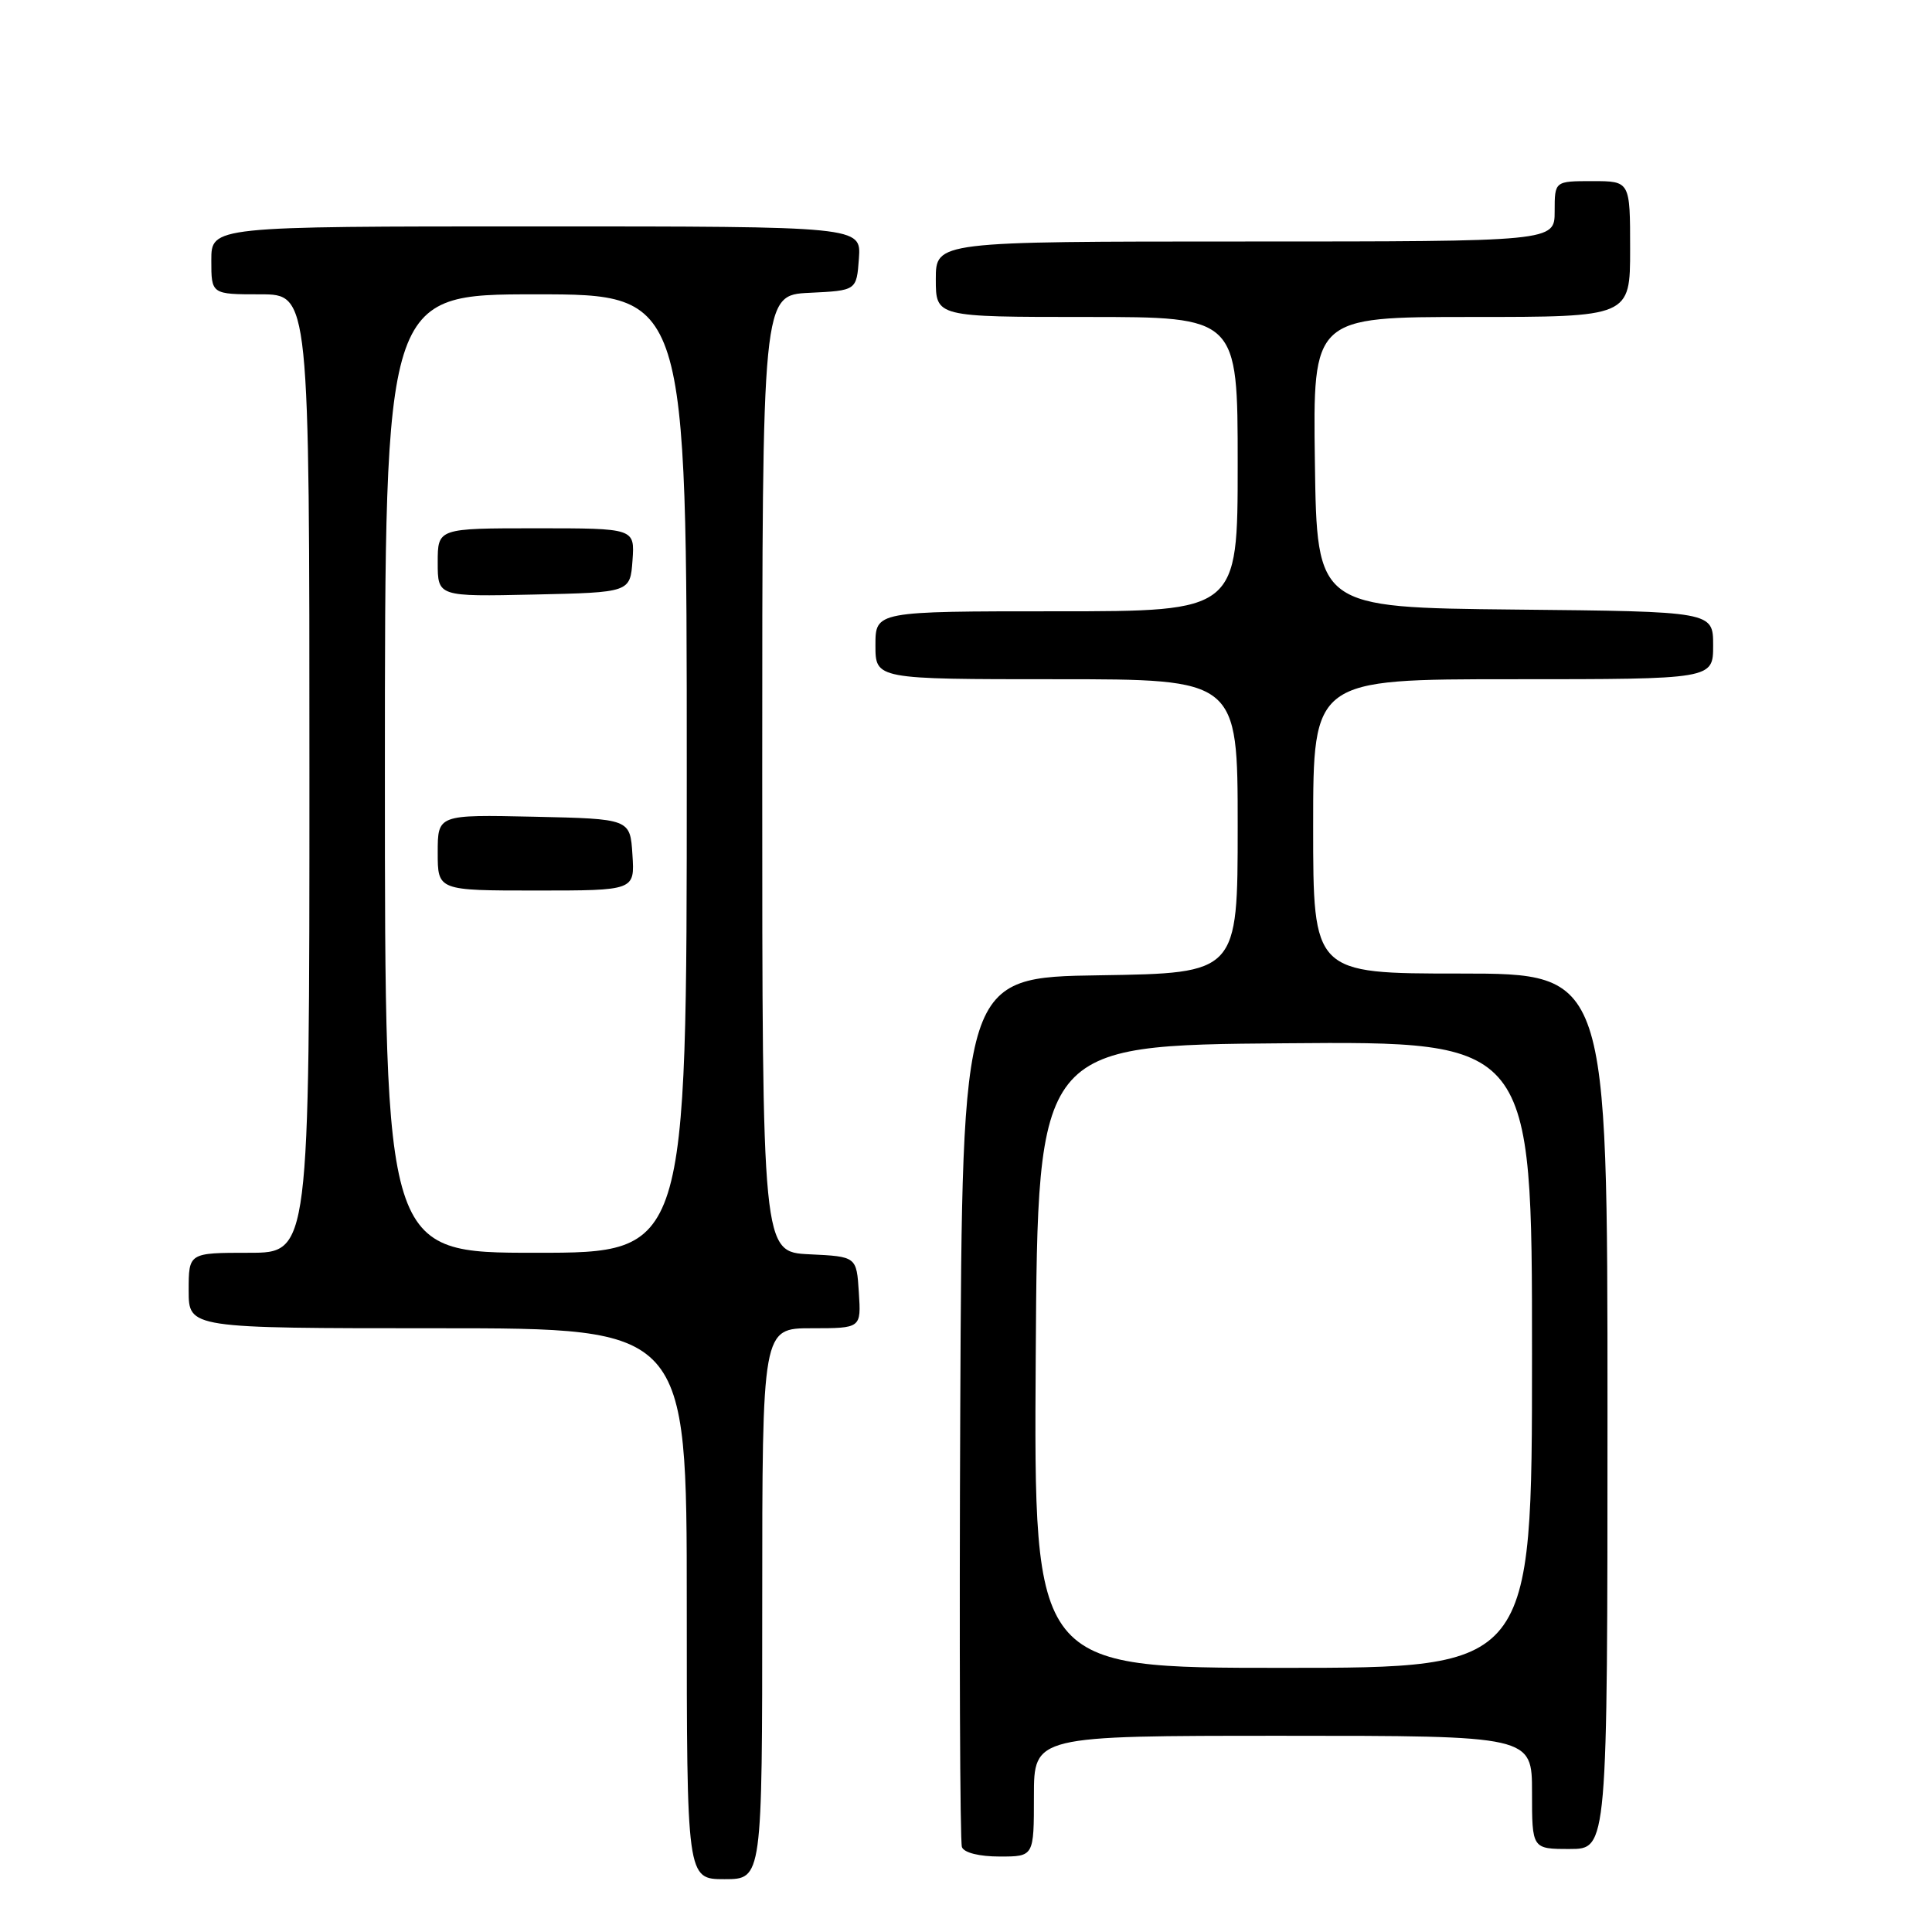 <?xml version="1.0" encoding="UTF-8" standalone="no"?>
<!DOCTYPE svg PUBLIC "-//W3C//DTD SVG 1.1//EN" "http://www.w3.org/Graphics/SVG/1.1/DTD/svg11.dtd" >
<svg xmlns="http://www.w3.org/2000/svg" xmlns:xlink="http://www.w3.org/1999/xlink" version="1.1" viewBox="0 0 256 256">
 <g >
 <path fill="currentColor"
d=" M 101.00 212.50 C 101.00 176.00 101.00 176.00 107.55 176.00 C 114.11 176.00 114.11 176.00 113.80 171.25 C 113.50 166.50 113.50 166.50 107.25 166.20 C 101.00 165.90 101.00 165.90 101.00 102.50 C 101.00 39.10 101.00 39.10 107.25 38.80 C 113.50 38.50 113.50 38.50 113.81 34.25 C 114.11 30.00 114.11 30.00 71.06 30.00 C 28.00 30.00 28.00 30.00 28.00 34.50 C 28.00 39.00 28.00 39.00 34.50 39.00 C 41.00 39.00 41.00 39.00 41.00 102.50 C 41.00 166.00 41.00 166.00 33.00 166.00 C 25.00 166.00 25.00 166.00 25.00 171.00 C 25.00 176.00 25.00 176.00 58.00 176.00 C 91.00 176.00 91.00 176.00 91.00 212.50 C 91.00 249.00 91.00 249.00 96.00 249.00 C 101.00 249.00 101.00 249.00 101.00 212.50 Z  M 137.00 238.00 C 137.00 230.00 137.00 230.00 170.00 230.00 C 203.00 230.00 203.00 230.00 203.00 237.50 C 203.00 245.00 203.00 245.00 208.00 245.00 C 213.00 245.00 213.00 245.00 213.00 187.00 C 213.00 129.00 213.00 129.00 193.50 129.00 C 174.00 129.00 174.00 129.00 174.00 109.50 C 174.00 90.00 174.00 90.00 200.50 90.00 C 227.00 90.00 227.00 90.00 227.00 85.52 C 227.00 81.03 227.00 81.03 200.75 80.77 C 174.50 80.50 174.50 80.50 174.23 61.25 C 173.96 42.00 173.96 42.00 194.98 42.00 C 216.00 42.00 216.00 42.00 216.00 33.00 C 216.00 24.00 216.00 24.00 211.00 24.00 C 206.00 24.00 206.00 24.00 206.00 28.00 C 206.00 32.00 206.00 32.00 165.00 32.00 C 124.00 32.00 124.00 32.00 124.00 37.00 C 124.00 42.00 124.00 42.00 144.00 42.00 C 164.00 42.00 164.00 42.00 164.00 61.50 C 164.00 81.00 164.00 81.00 140.00 81.00 C 116.00 81.00 116.00 81.00 116.00 85.50 C 116.00 90.00 116.00 90.00 140.00 90.00 C 164.00 90.00 164.00 90.00 164.00 109.48 C 164.00 128.95 164.00 128.95 145.75 129.23 C 127.50 129.50 127.50 129.50 127.24 186.50 C 127.10 217.85 127.20 244.06 127.46 244.75 C 127.74 245.50 129.77 246.00 132.47 246.00 C 137.00 246.00 137.00 246.00 137.00 238.00 Z  M 51.00 102.50 C 51.00 39.00 51.00 39.00 71.00 39.00 C 91.00 39.00 91.00 39.00 91.00 102.50 C 91.00 166.00 91.00 166.00 71.00 166.00 C 51.00 166.00 51.00 166.00 51.00 102.50 Z  M 83.80 113.25 C 83.50 108.50 83.50 108.50 70.75 108.22 C 58.00 107.94 58.00 107.94 58.00 112.97 C 58.00 118.00 58.00 118.00 71.05 118.00 C 84.11 118.00 84.11 118.00 83.80 113.25 Z  M 83.81 74.25 C 84.11 70.00 84.11 70.00 71.06 70.00 C 58.00 70.00 58.00 70.00 58.00 74.53 C 58.00 79.06 58.00 79.06 70.75 78.78 C 83.50 78.50 83.50 78.50 83.81 74.25 Z  M 137.24 179.75 C 137.50 138.50 137.50 138.50 170.25 138.24 C 203.00 137.97 203.00 137.97 203.00 179.49 C 203.00 221.00 203.00 221.00 169.99 221.00 C 136.98 221.00 136.98 221.00 137.24 179.75 Z "/>
</g>
</svg>